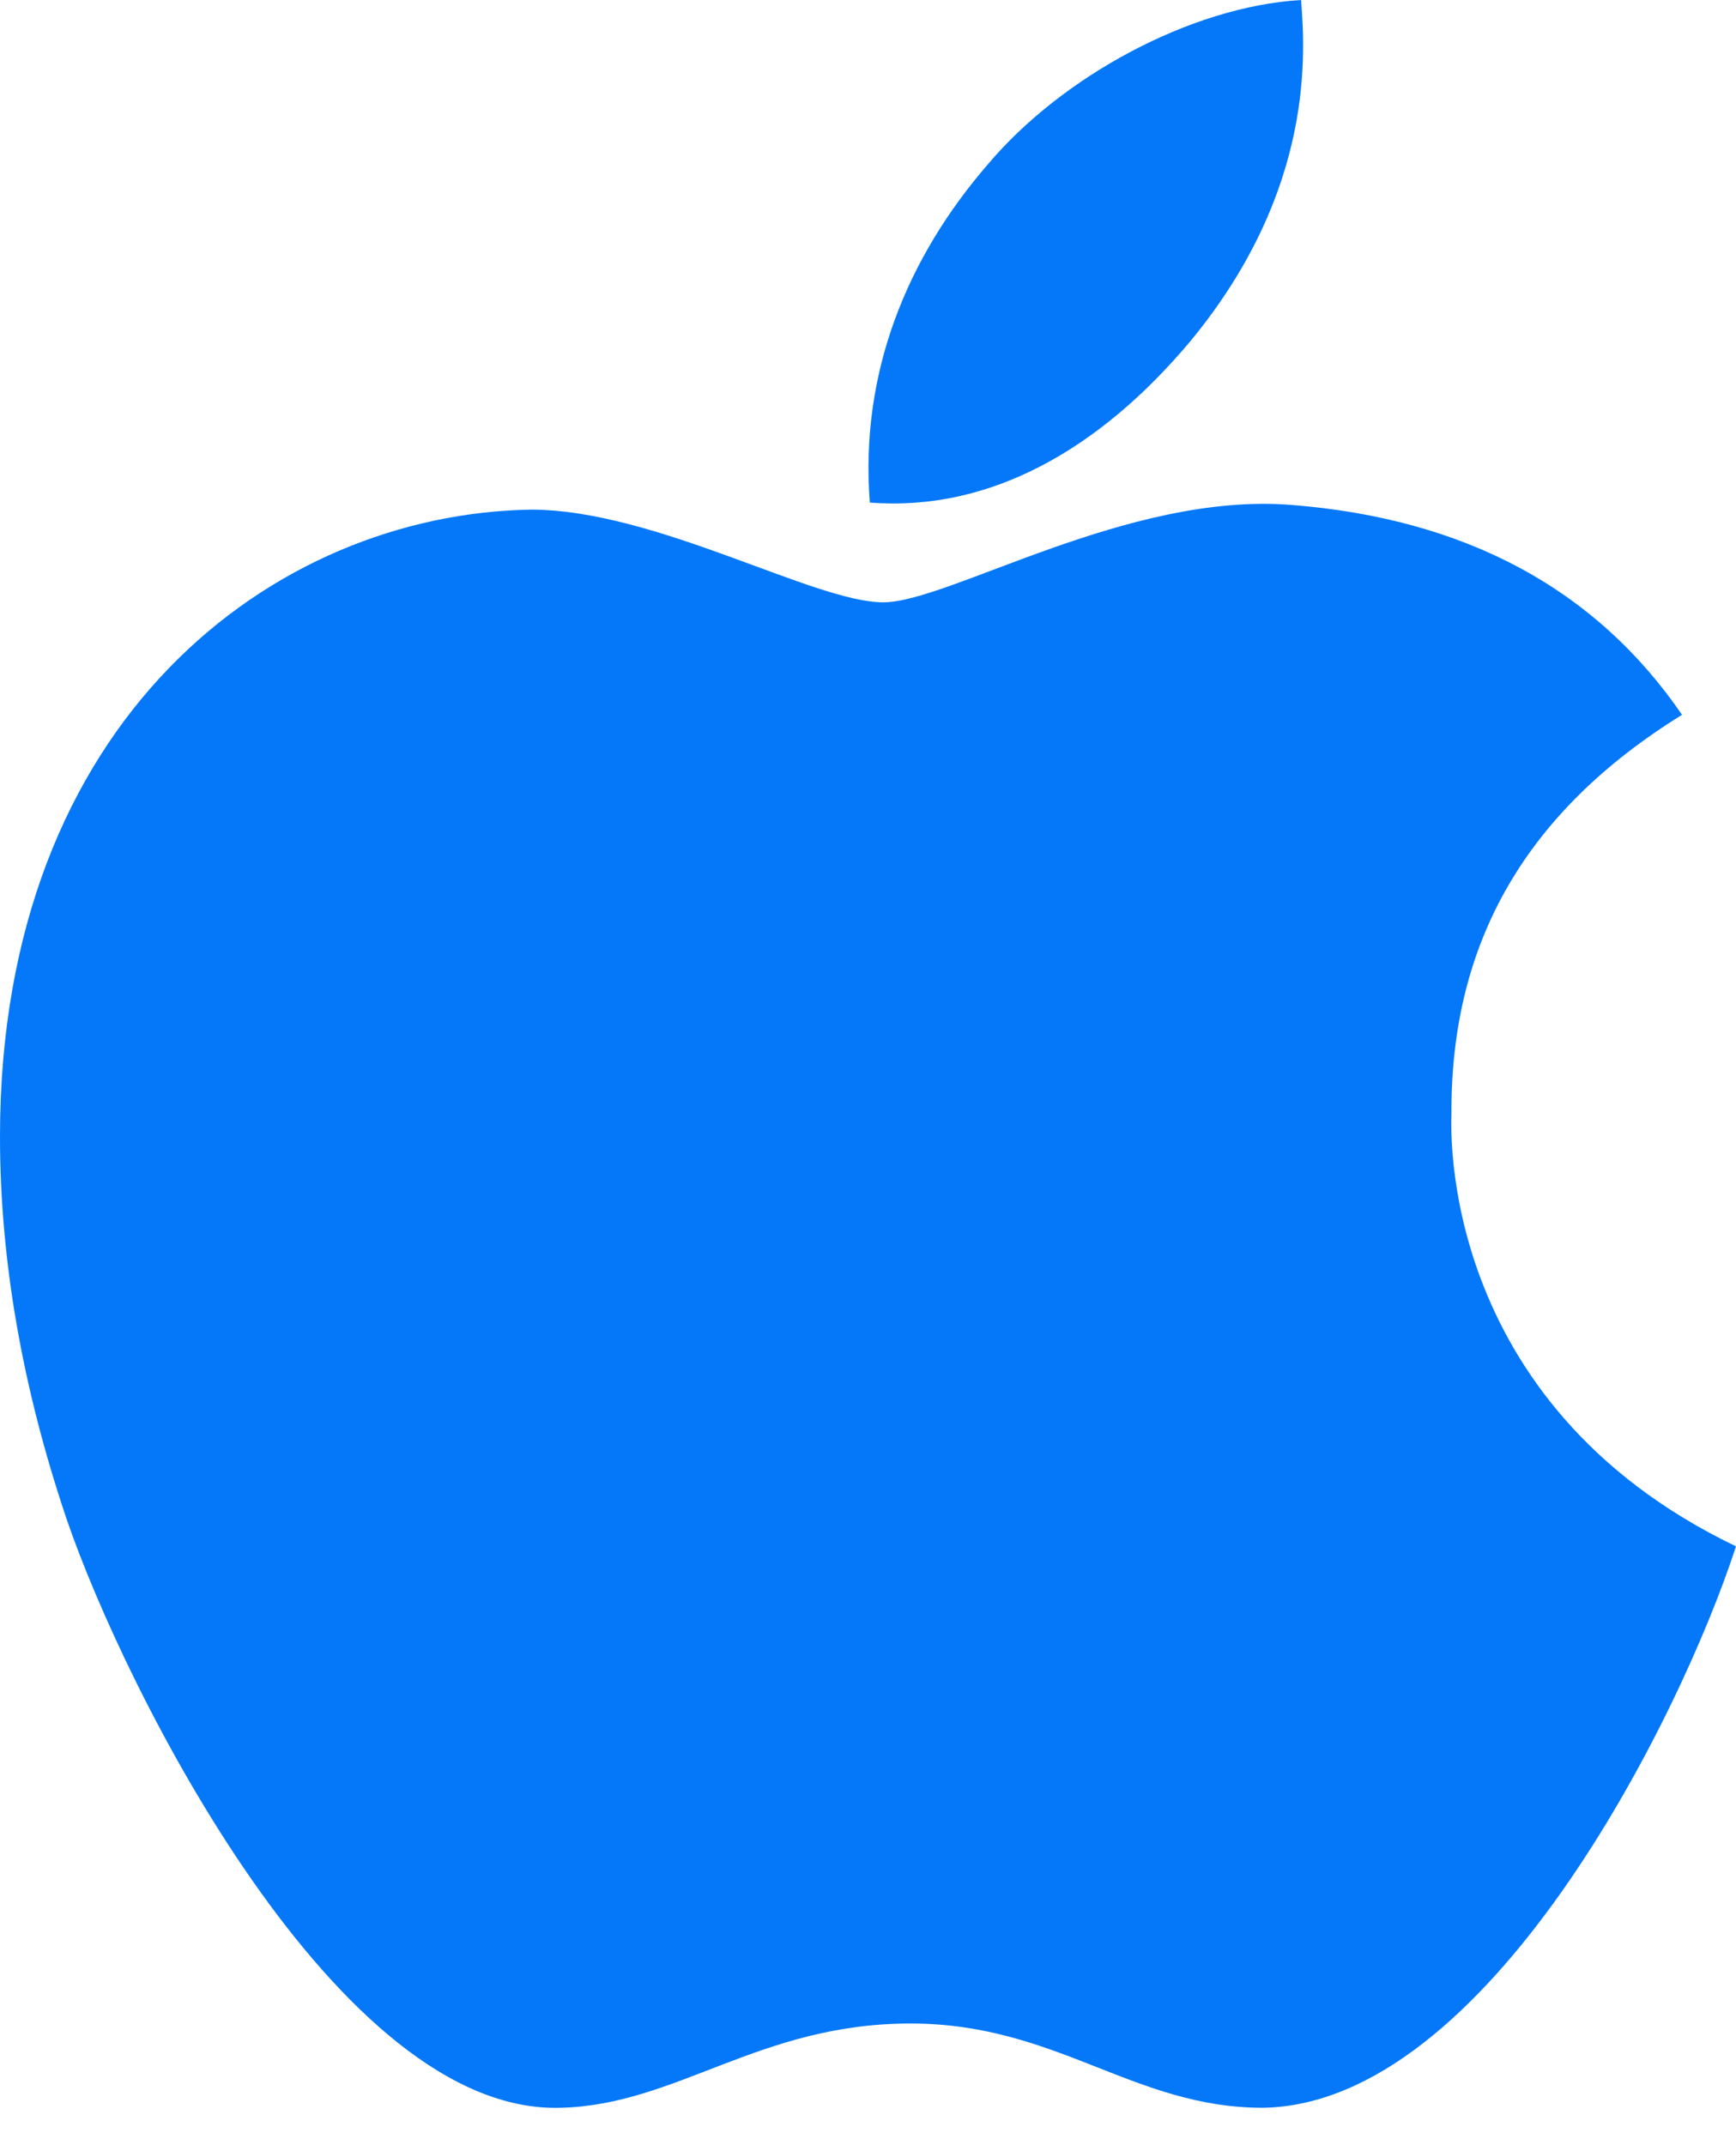 <svg width="34" height="42" viewBox="0 0 34 42" fill="none" xmlns="http://www.w3.org/2000/svg">
<path d="M28.427 21.809C28.409 18.427 29.908 15.875 32.943 13.995C31.245 11.517 28.68 10.153 25.292 9.886C22.085 9.628 18.581 11.793 17.298 11.793C15.943 11.793 12.836 9.978 10.397 9.978C5.357 10.061 0 14.078 0 22.251C0 24.665 0.434 27.159 1.301 29.732C2.457 33.114 6.63 41.406 10.984 41.268C13.26 41.212 14.868 39.618 17.831 39.618C20.703 39.618 22.194 41.268 24.732 41.268C29.122 41.203 32.898 33.666 34 30.276C28.11 27.447 28.427 21.984 28.427 21.809ZM23.314 6.68C25.78 3.695 25.554 0.977 25.482 0C23.305 0.129 20.785 1.511 19.349 3.216C17.768 5.04 16.837 7.297 17.036 9.84C19.394 10.024 21.544 8.79 23.314 6.68Z" fill="#0478F9"/>
</svg>
